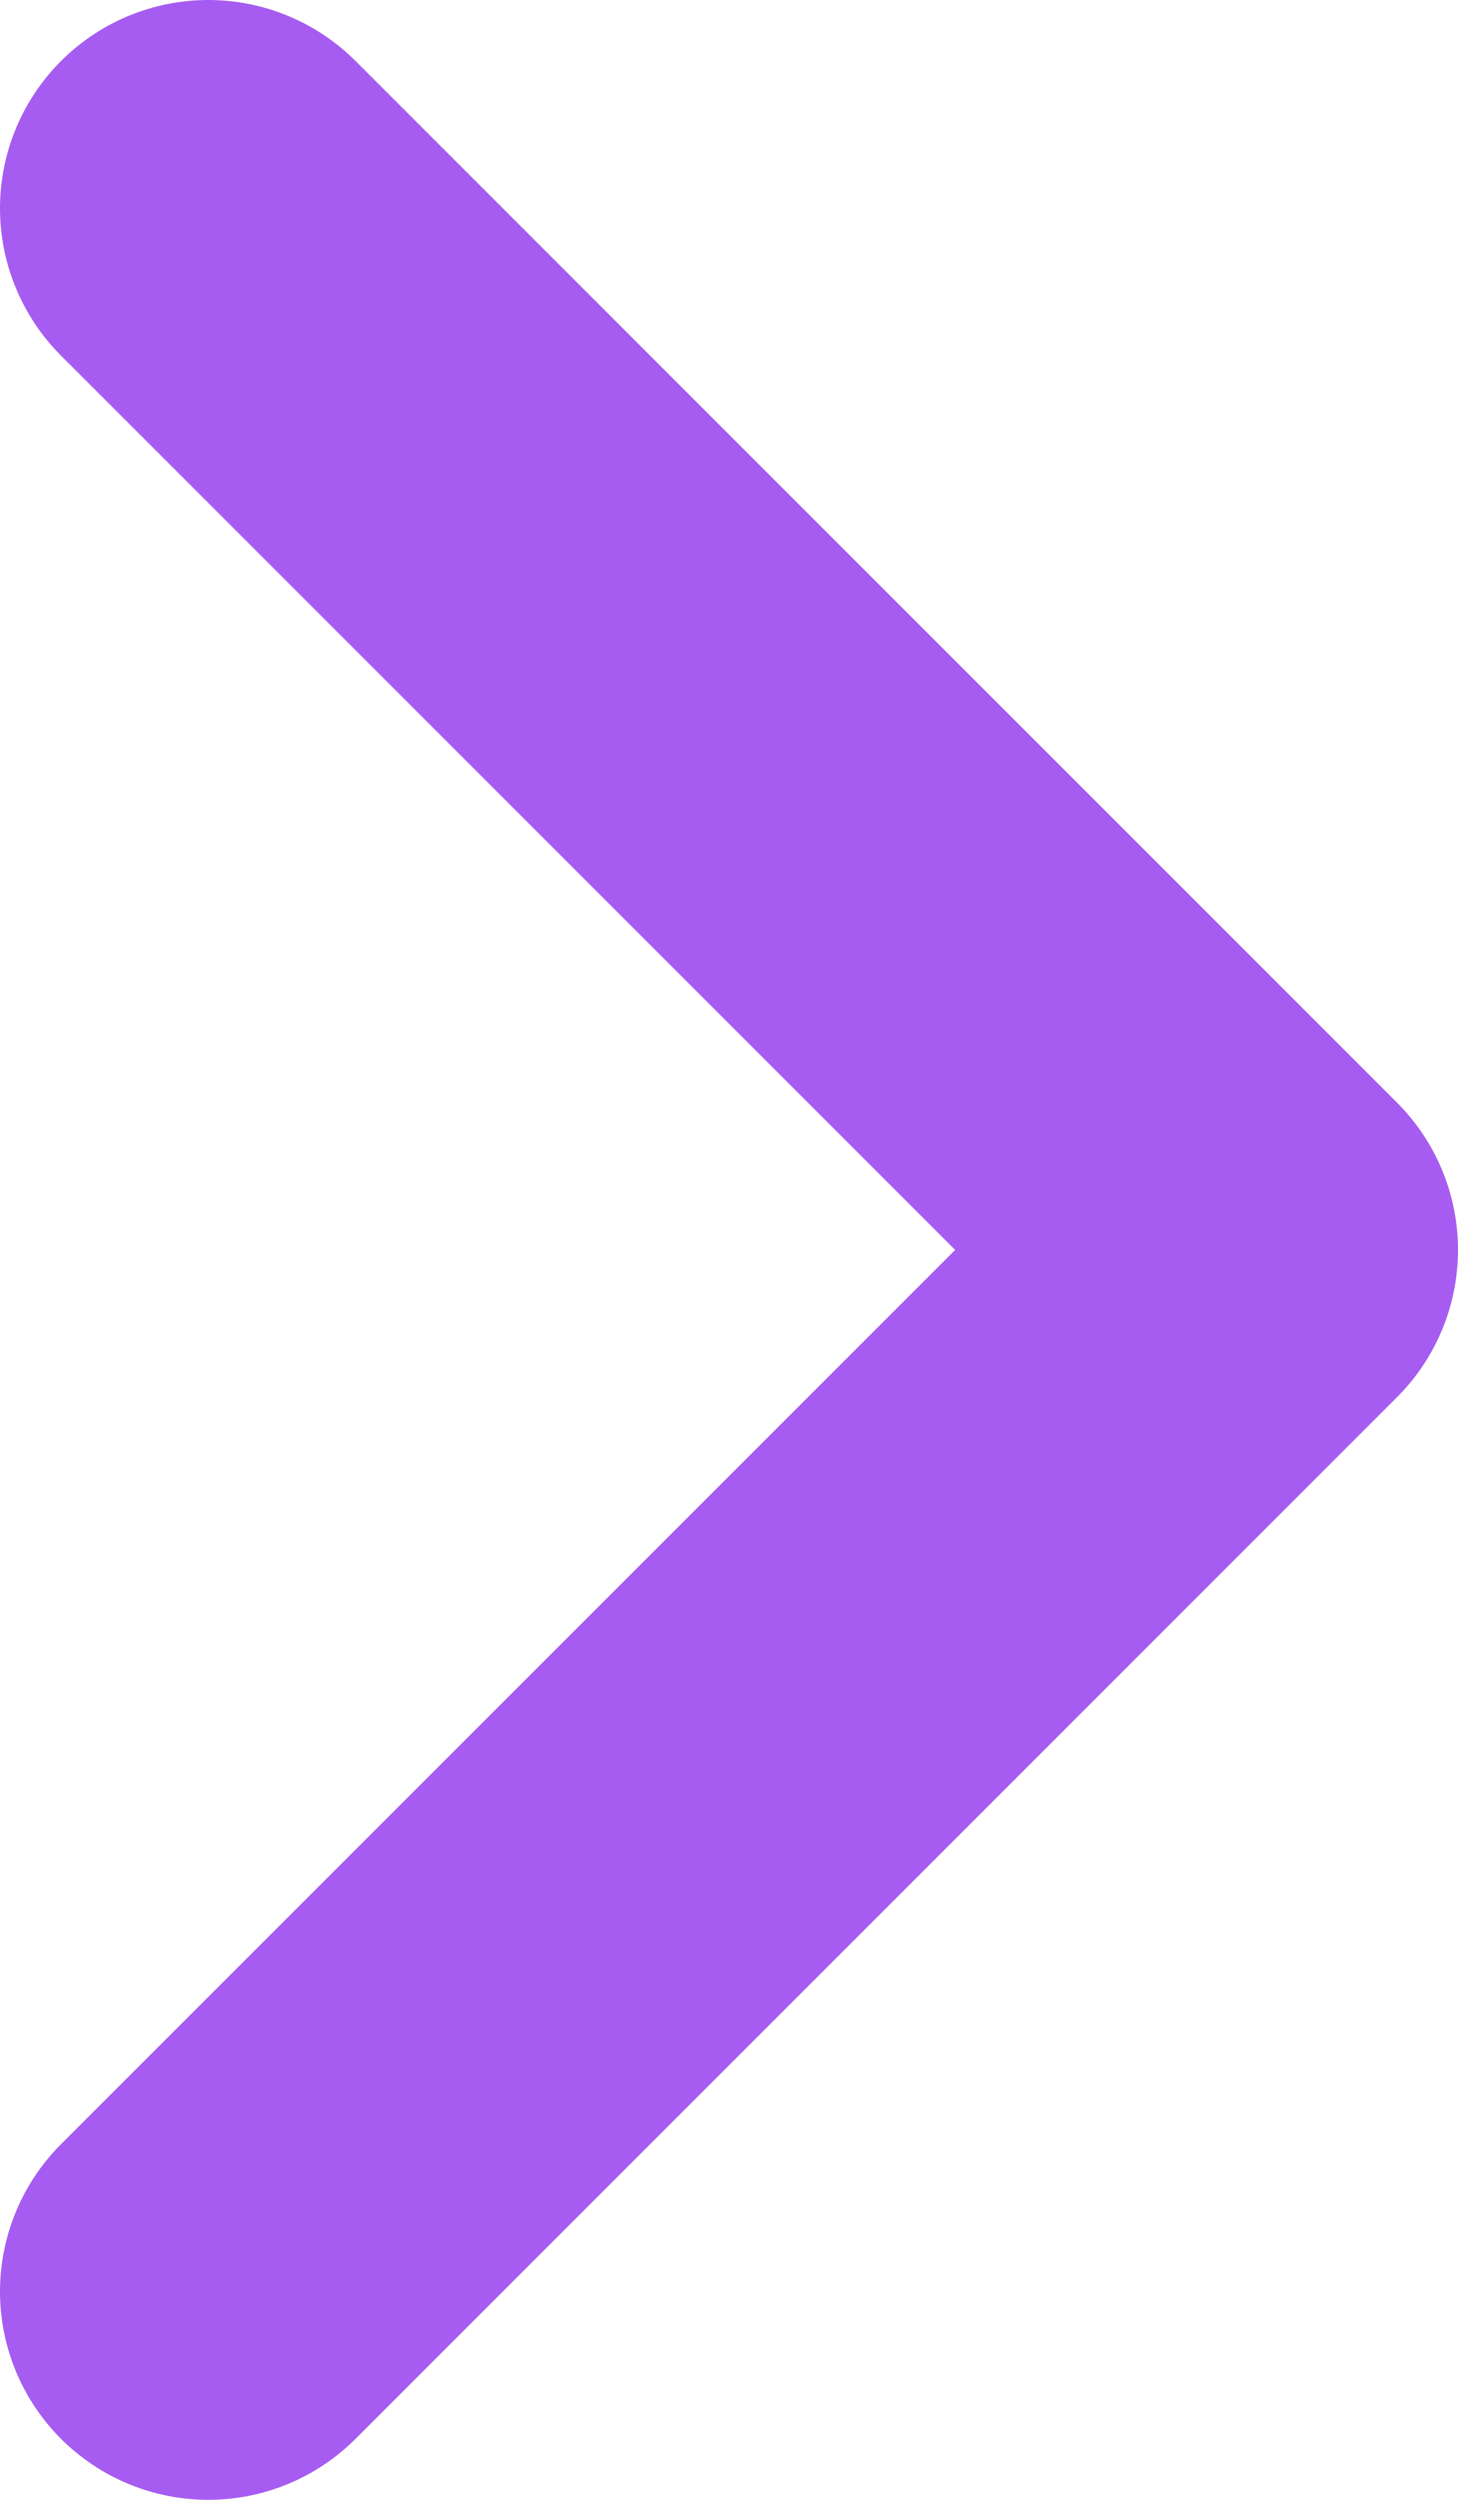 <svg width="7" height="12" viewBox="0 0 7 12" fill="none" xmlns="http://www.w3.org/2000/svg">
<path d="M1 1L6 6L1 11" stroke="#A65CF0" stroke-width="2" stroke-linecap="round" stroke-linejoin="round"/>
</svg>
